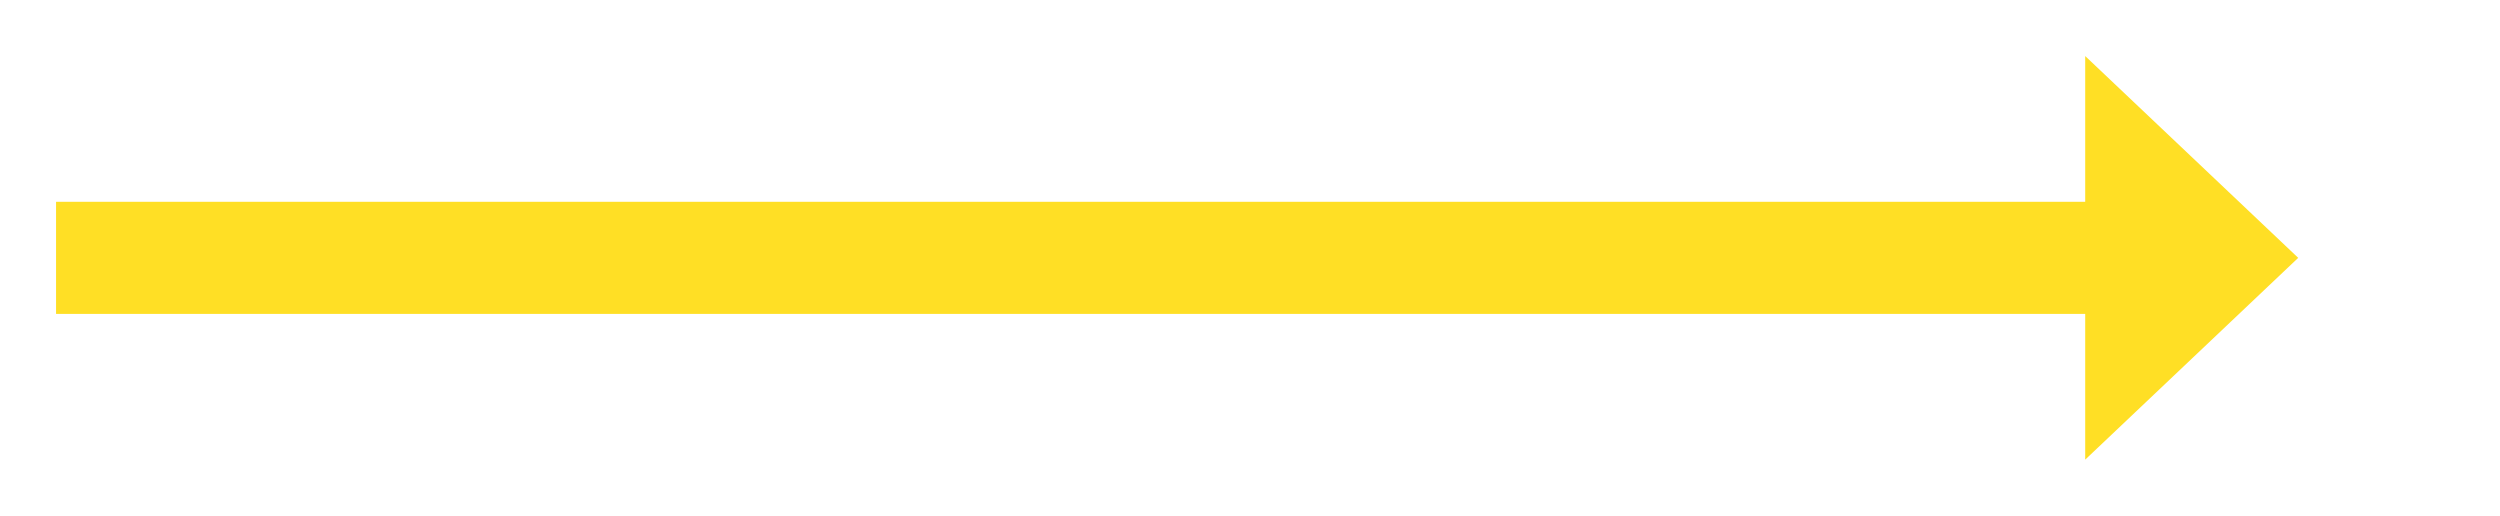 ﻿<?xml version="1.0" encoding="utf-8"?>
<svg version="1.1" xmlns:xlink="http://www.w3.org/1999/xlink" width="223px" height="46px" xmlns="http://www.w3.org/2000/svg">
  <g transform="matrix(1 0 0 1 -749 -543 )">
    <path d="M 935 584  L 954 566  L 935 548  L 935 584  Z " fill-rule="nonzero" fill="#ffdf25" stroke="none" />
    <path d="M 754 566  L 940 566  " stroke-width="10" stroke="#ffdf25" fill="none" />
  </g>
</svg>